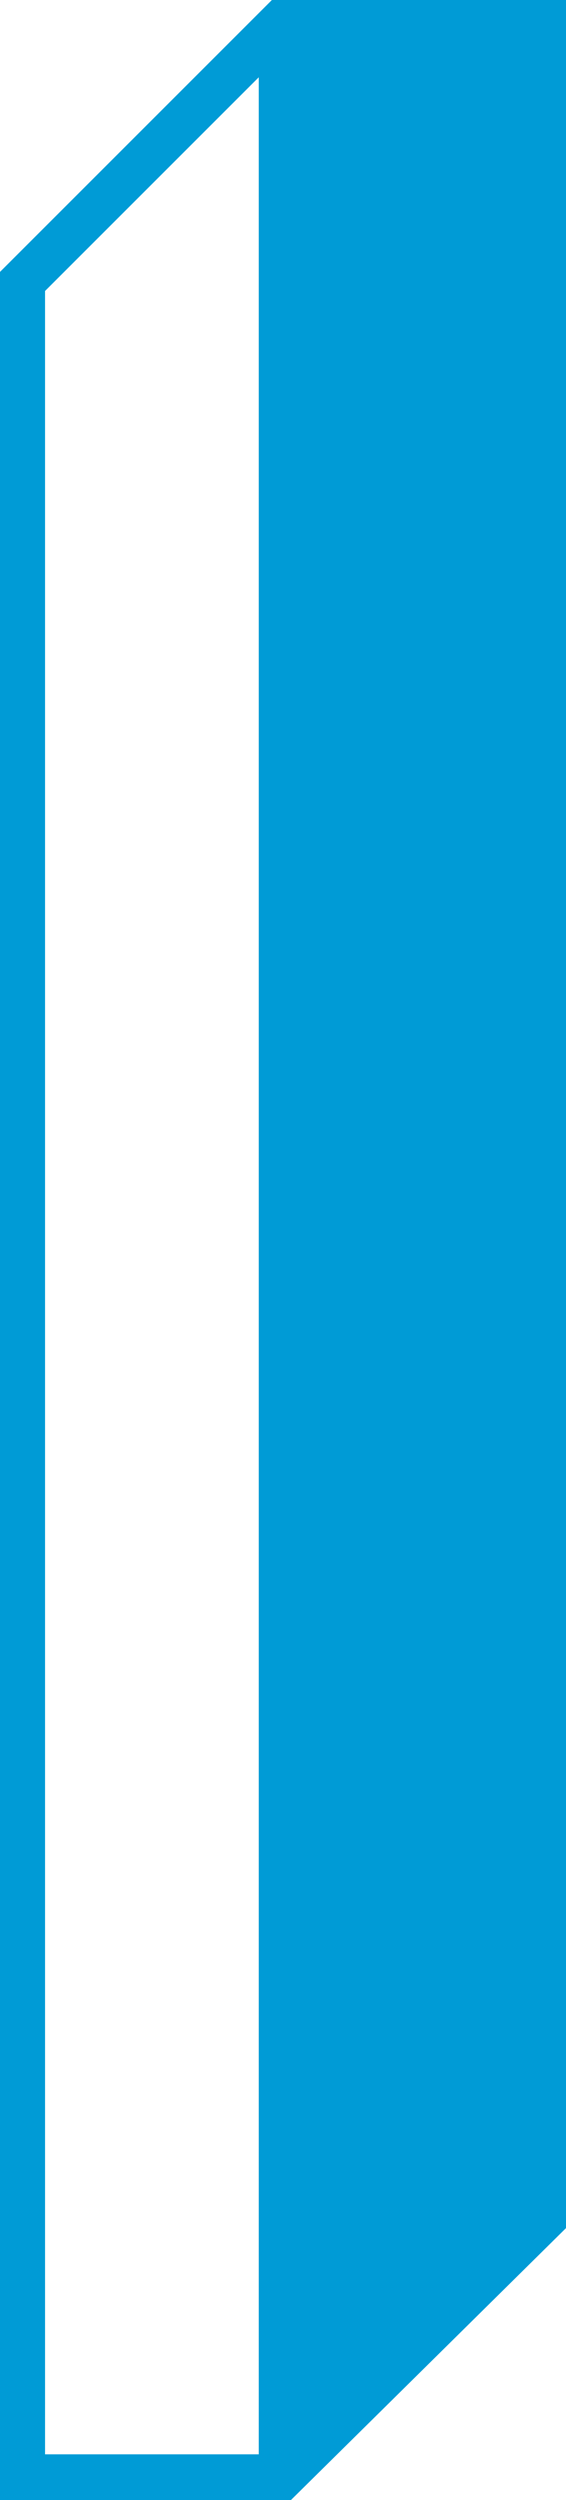 <?xml version="1.0" encoding="utf-8"?>
<!-- Generator: Adobe Illustrator 18.1.0, SVG Export Plug-In . SVG Version: 6.00 Build 0)  -->
<svg version="1.1" id="Layer_1" xmlns="http://www.w3.org/2000/svg" xmlns:xlink="http://www.w3.org/1999/xlink" x="0px" y="0px"
	 viewBox="311 0 180.9 799" enable-background="new 311 0 180.9 799" xml:space="preserve">
<path fill="#009BD6" d="M325.4,93l68.3-68.3v759.7h-68.3V93z M397.9,0L311,86.9V799h93l87.9-86.9V0H397.9z"/>
</svg>
